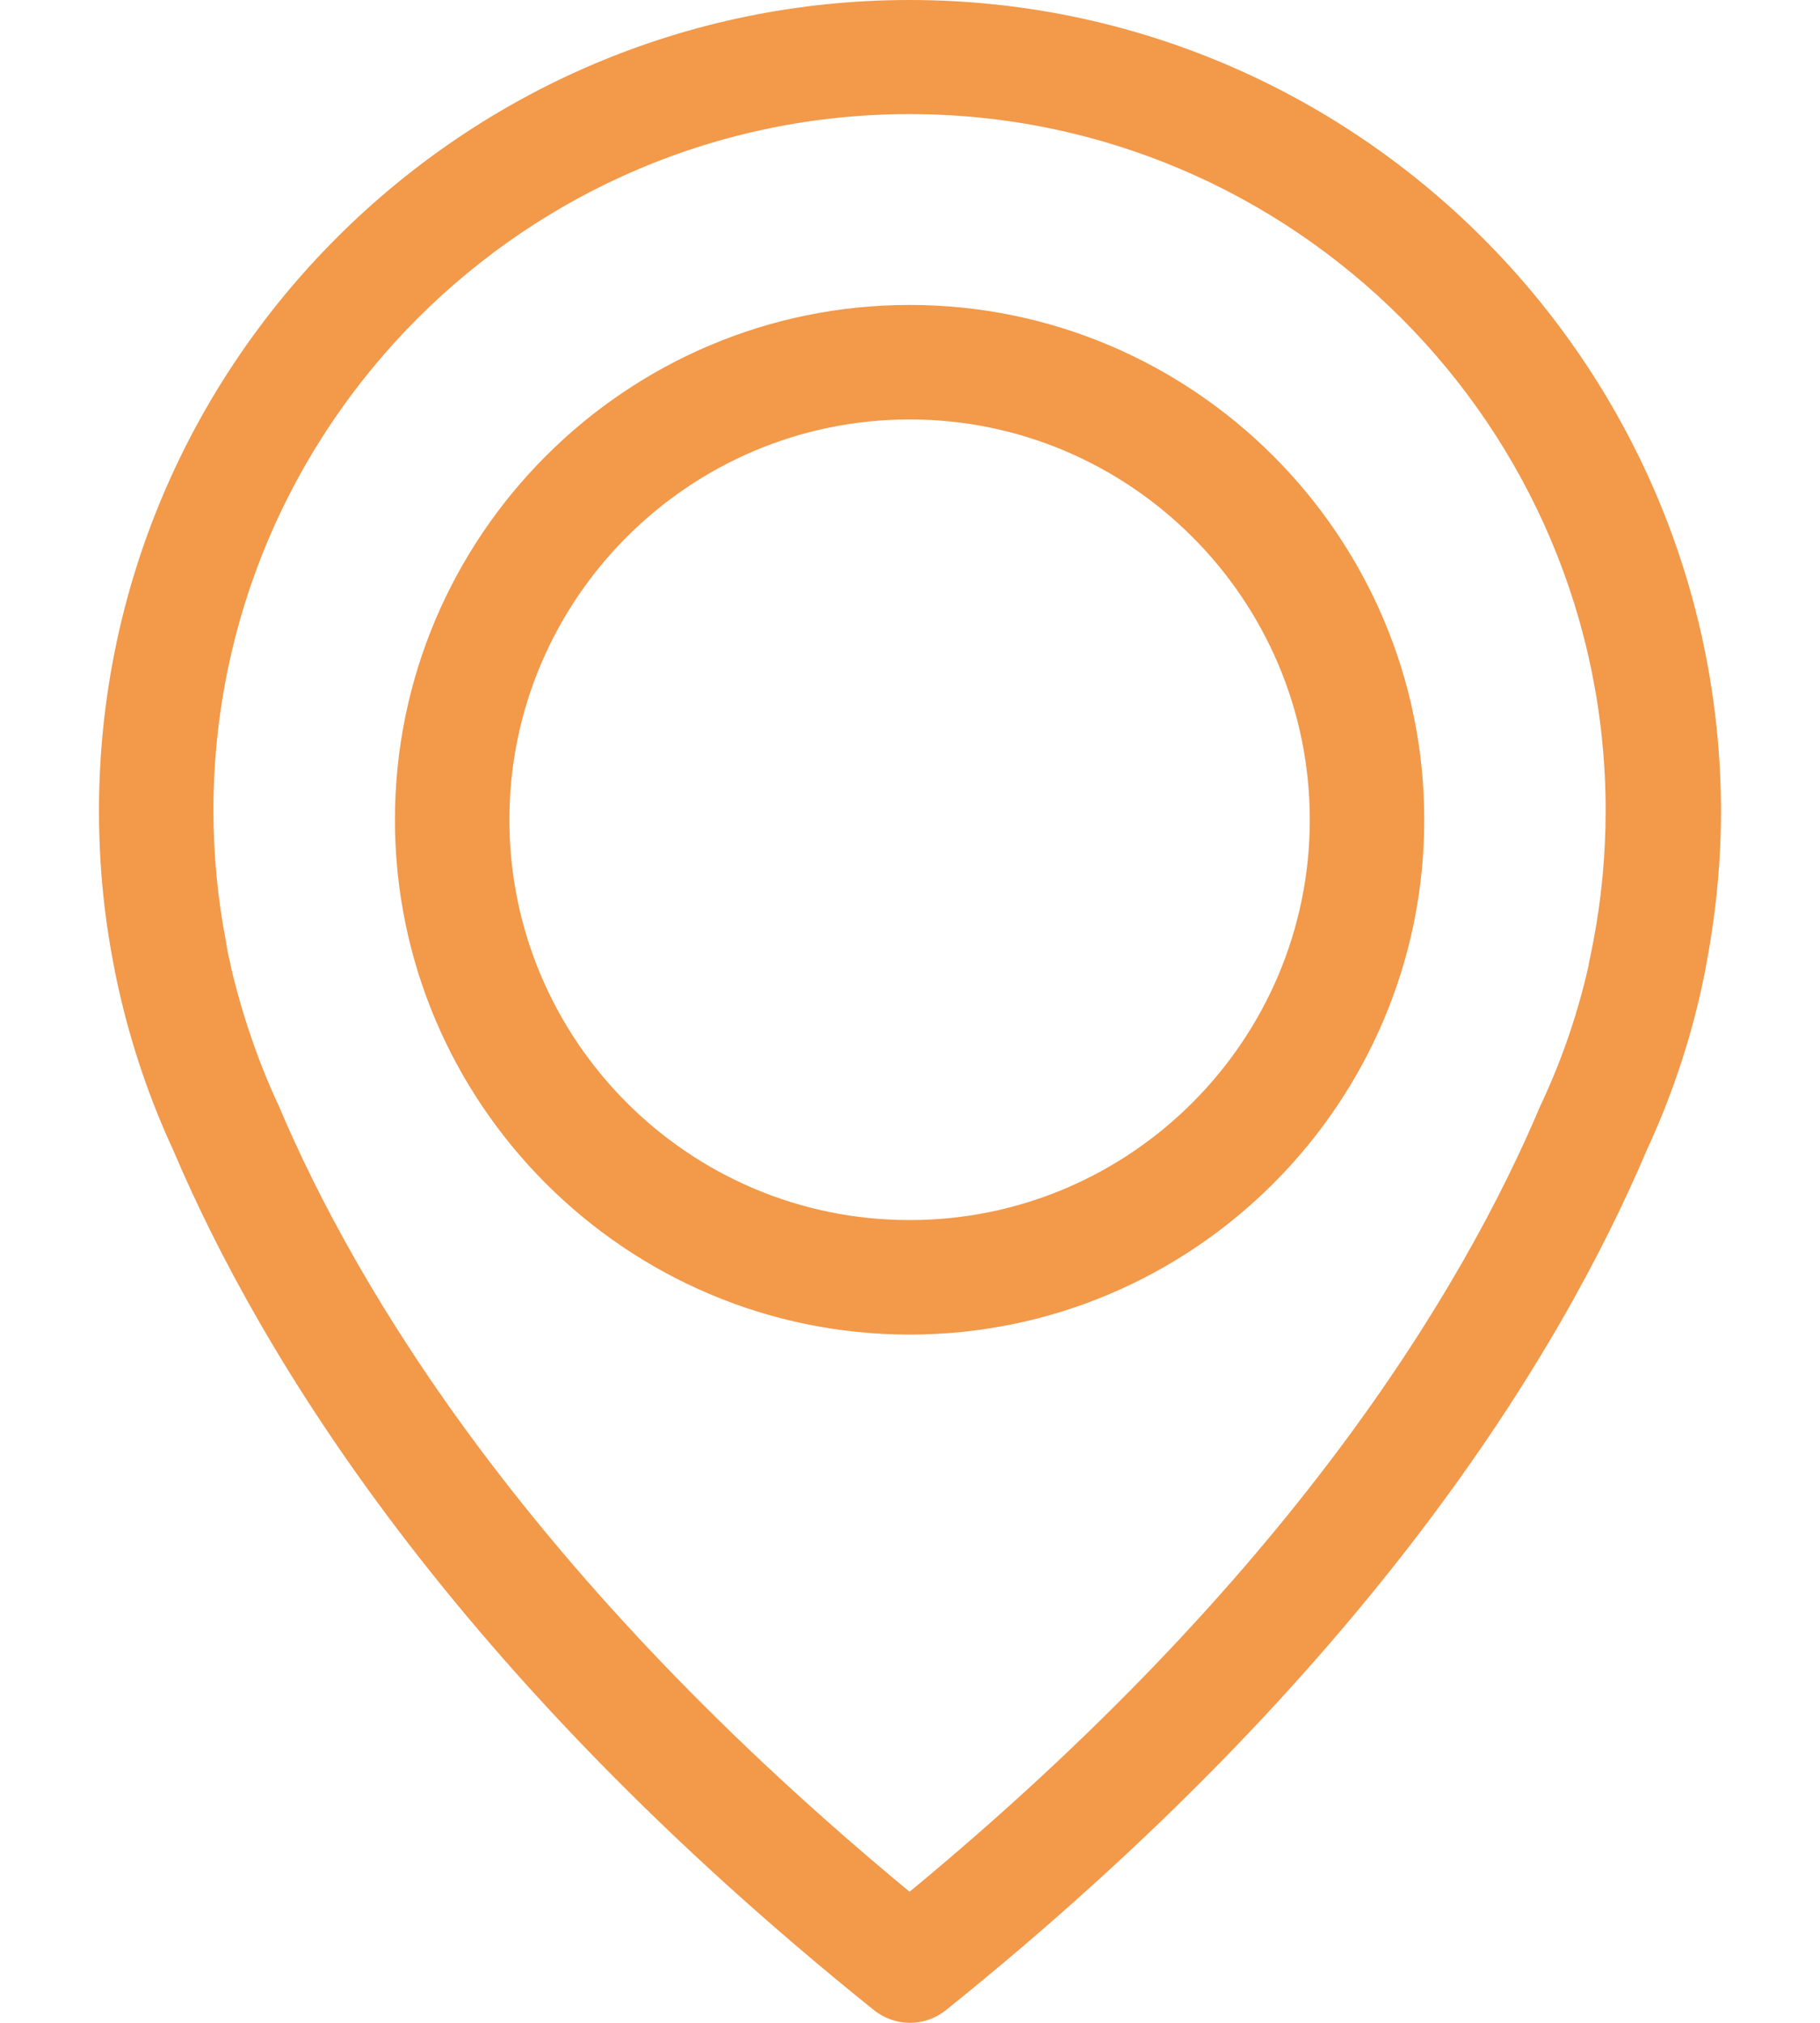 <svg width="18" height="20" viewBox="0 0 18 20" fill="none" xmlns="http://www.w3.org/2000/svg">
<path d="M8.996 0C4.576 0 0.979 3.597 0.979 8.017C0.979 8.52 1.025 9.027 1.121 9.522C1.126 9.551 1.142 9.639 1.176 9.79C1.298 10.331 1.478 10.864 1.713 11.371C2.576 13.405 4.476 16.528 8.643 19.874C8.748 19.958 8.874 20 9 20C9.126 20 9.251 19.958 9.356 19.874C13.52 16.528 15.423 13.405 16.287 11.371C16.522 10.864 16.702 10.335 16.824 9.79C16.857 9.639 16.874 9.551 16.878 9.522C16.971 9.027 17.021 8.52 17.021 8.017C17.012 3.597 13.415 0 8.996 0ZM15.755 9.325C15.755 9.333 15.75 9.342 15.75 9.35C15.746 9.371 15.734 9.434 15.713 9.53C15.713 9.535 15.713 9.535 15.713 9.539C15.608 10.008 15.453 10.465 15.247 10.906C15.243 10.91 15.243 10.918 15.239 10.922C14.455 12.78 12.736 15.614 8.996 18.704C5.256 15.614 3.537 12.78 2.752 10.922C2.748 10.918 2.748 10.91 2.744 10.906C2.543 10.47 2.388 10.008 2.279 9.539C2.279 9.535 2.279 9.535 2.279 9.53C2.254 9.434 2.245 9.371 2.241 9.35C2.241 9.342 2.237 9.333 2.237 9.321C2.153 8.889 2.111 8.453 2.111 8.013C2.111 4.218 5.201 1.128 8.996 1.128C12.79 1.128 15.88 4.218 15.88 8.013C15.88 8.457 15.838 8.897 15.755 9.325Z" fill="#F2994A"/>
<path d="M8.996 3.015C6.191 3.015 3.906 5.3 3.906 8.105C3.906 10.91 6.191 13.195 8.996 13.195C11.801 13.195 14.086 10.91 14.086 8.105C14.086 5.3 11.801 3.015 8.996 3.015ZM8.996 12.063C6.811 12.063 5.038 10.285 5.038 8.105C5.038 5.925 6.815 4.147 8.996 4.147C11.176 4.147 12.954 5.925 12.954 8.105C12.954 10.285 11.18 12.063 8.996 12.063Z" fill="#F2994A"/>
</svg>
